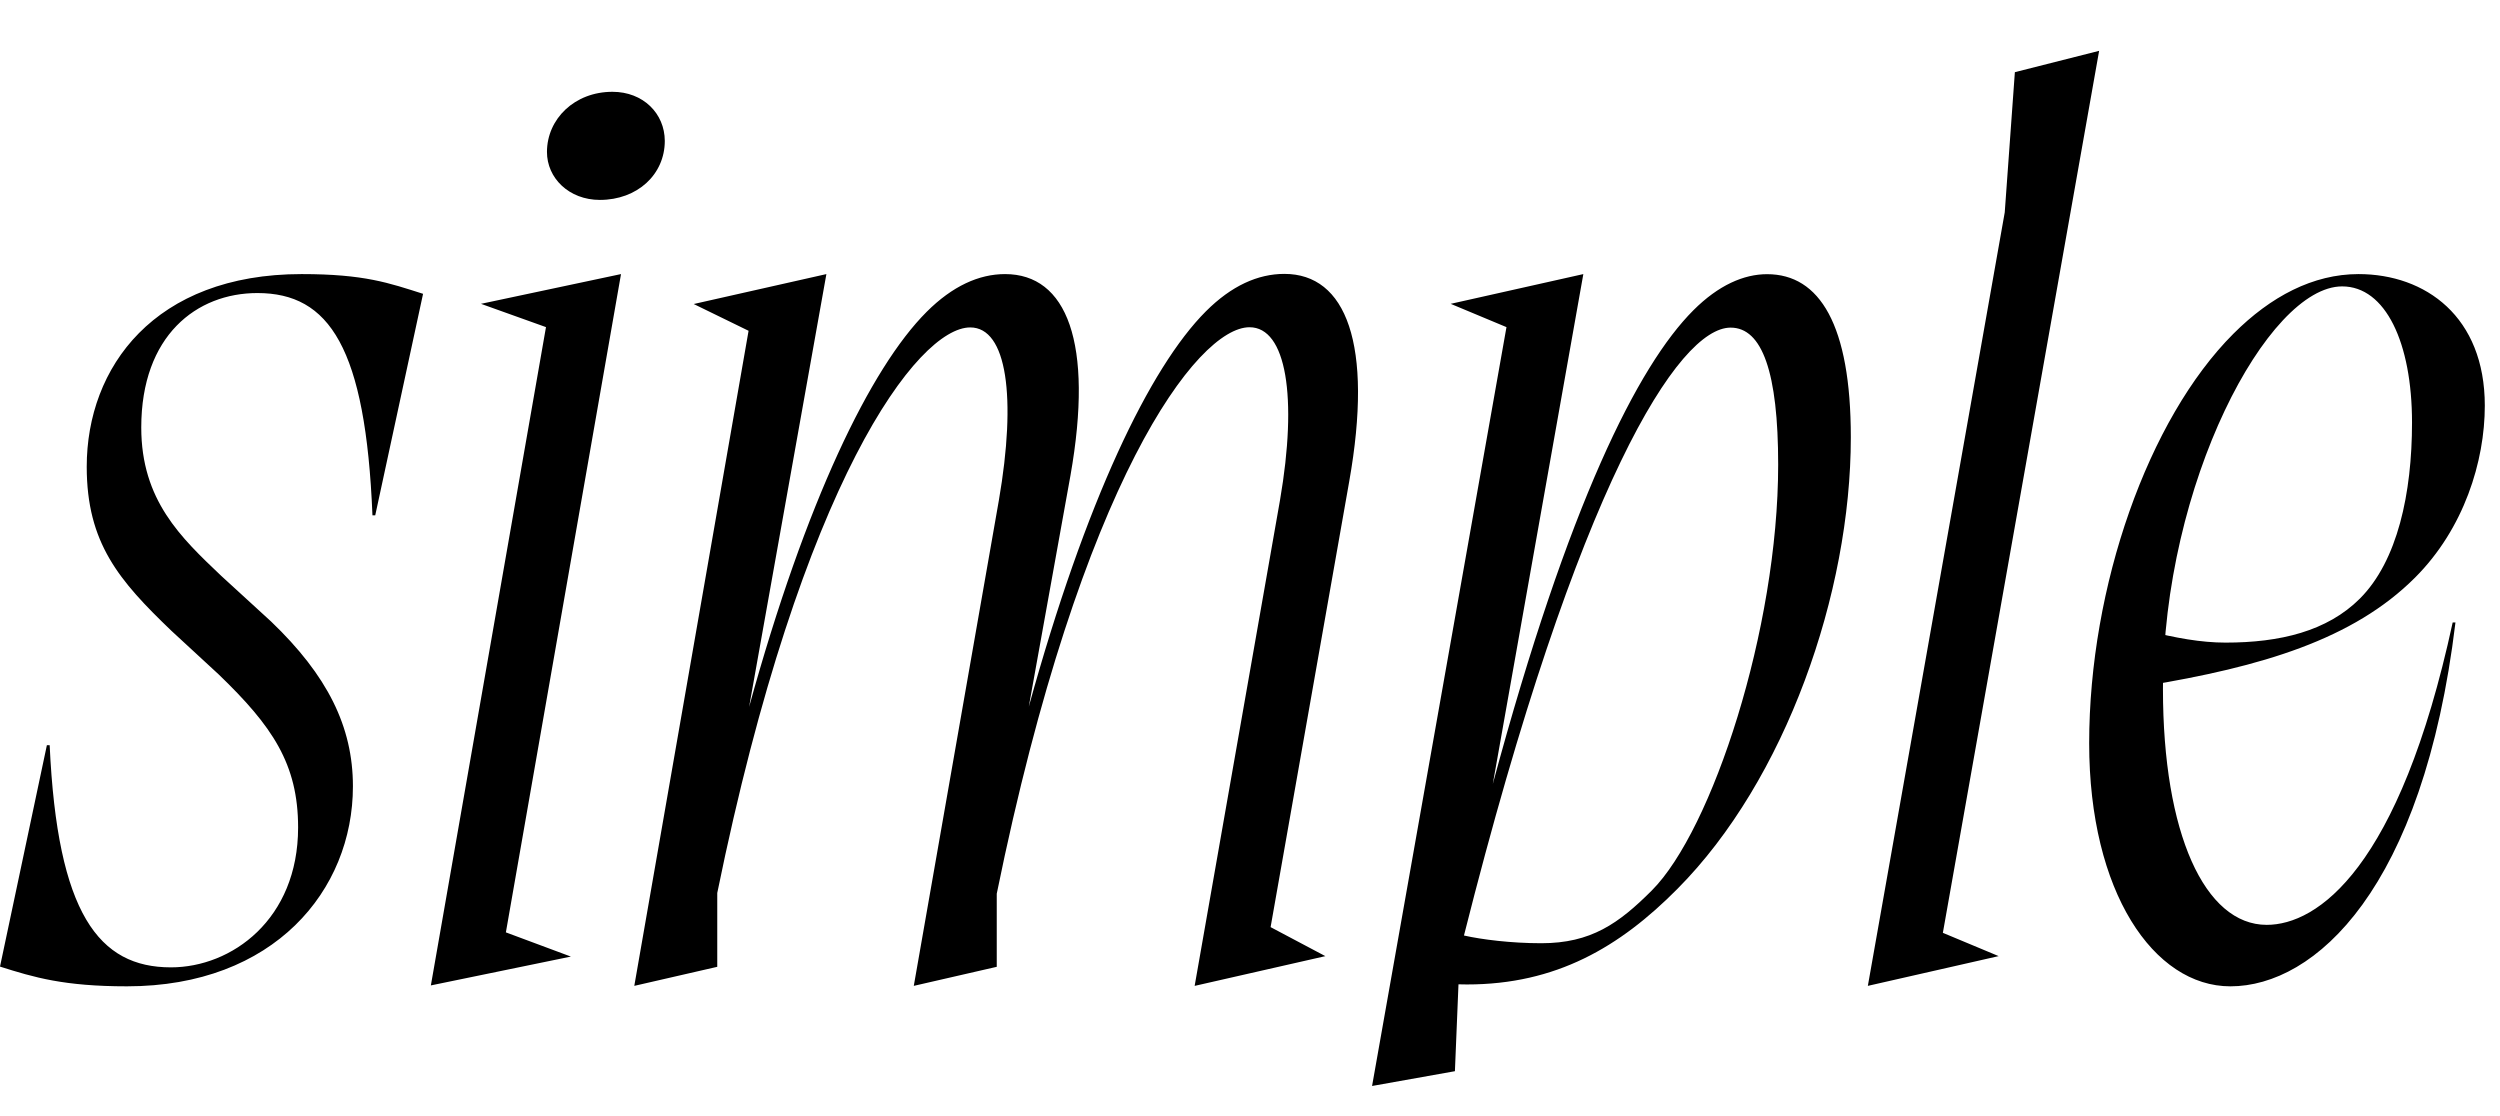 <svg width="2463.49" height="1100.002" xmlns="http://www.w3.org/2000/svg"><path d="M215.47 664.552c52.85 50.9 78.28 88.19 78.28 150.84 0 90.7-65.55 137.84-125.32 137.84-70.96 0-111.9-52.69-119.49-218.93H46.2L0 952.482c33.55 10.63 63.03 19.44 125.12 19.44 144.99 0 222.65-94.68 222.65-197.08 0-59.02-25.3-109.38-80.61-162.38l-49.24-45.09c-39.67-37.71-78.72-74.39-78.72-146.11 0-90.71 54.66-132.49 114.43-132.49 70.95 0 106.68 53.73 113.39 219.02h2.74l47.13-218.27c-33.55-10.63-57.58-19.44-119.68-19.44-144.99 0-211.75 91.77-211.75 189.82 0 75.18 31.83 112.2 83.42 161.66zm209.1 306.47l137.98-28.41-64.06-23.86 113.45-648.67-137.99 29.31 64.06 22.95zm166.53-774.03c36.91 0 63.98-25.03 63.98-58.17-.1-26.96-21.24-48.36-51.6-48.36-37.28 0-64.42 26.68-64.51 59.17-.09 25.77 21.68 47.36 52.13 47.36zm33.93 774.47l81.75-18.77v-72.76c83.05-406.94 197.84-557.29 249.27-557.29 36.28 0 45.71 68.88 28.24 170.28l-83.85 478.54 81.75-18.77v-72.05c82.95-407.11 197.65-558.18 249.08-558.18 36.28 0 47.52 68.78 30.06 170.28l-84.13 478.74 128.81-29.31-53.97-28.59 77.42-438.85c24.11-136.01-3.19-204.84-63.85-204.84-26.05 0-52.1 11.66-77.32 36.88-55.26 55.26-118.58 186.89-174.53 389.6l41.05-227.74c23.18-131.29-3.76-198.55-64.42-198.55-25.68 0-51.82 11.75-77.32 37.25-55.26 55.26-119.04 186.7-174.9 389.22l76.15-426.47-130.74 29.49 54.06 26.38zm727 98.65l132.44-747.77-54.98-22.95 130.72-29.31-89.21 502.41c74.58-276.31 143.01-412.12 197.63-466.73 24.84-24.85 49.78-35.59 72.63-35.59 51.87 0 82.53 49.94 82.53 160.75 0 153.57-64.34 337.8-170.88 444.98-56.87 57.39-119.54 94.18-207.37 94.18-16.83 0-33.66-1.1-51.4-3.28l43.61-10.84-4.09 99.59zm353.28-747.28c-50.97 0-150.19 152.47-262.73 599.01 17.46 3.94 46.37 7.61 76.19 7.61 49.02 0 76.36-19.43 108.87-51.94 59.33-59.34 124.56-257.54 124.56-419.64 0-90.77-15.63-135.04-46.89-135.04zm363.16-272.75l-83.03 21.04-9.98 138.16-134.89 762.18 128.9-29.31-54.98-22.95zm351.13 563.28c-31.77 263.16-138.71 358.56-221.79 358.56-75.53 0-139.15-92.87-139.15-239.47 0-154.6 58.17-319.63 142.09-403.55 36.88-36.88 78.59-58.82 123.32-58.82 66.08 0 124.45 42.01 124.45 129.64 0 54.85-20.49 121.19-68.72 169.42-61.05 61.04-150.84 87.8-266.19 106.8l2.31-54.36c27.54 6.96 52.89 11.64 77.17 11.64 53.56 0 100.13-11.17 132.36-43.4 37.07-37.08 51.35-103.7 51.35-173.47 0-78.63-26.08-134.15-68.86-134.15-73.23 0-176.57 194.41-176.57 396.67 0 142.46 41.14 232.47 102.23 232.47 49.69 0 130.59-54.57 183.26-297.98zm0 0"/></svg>